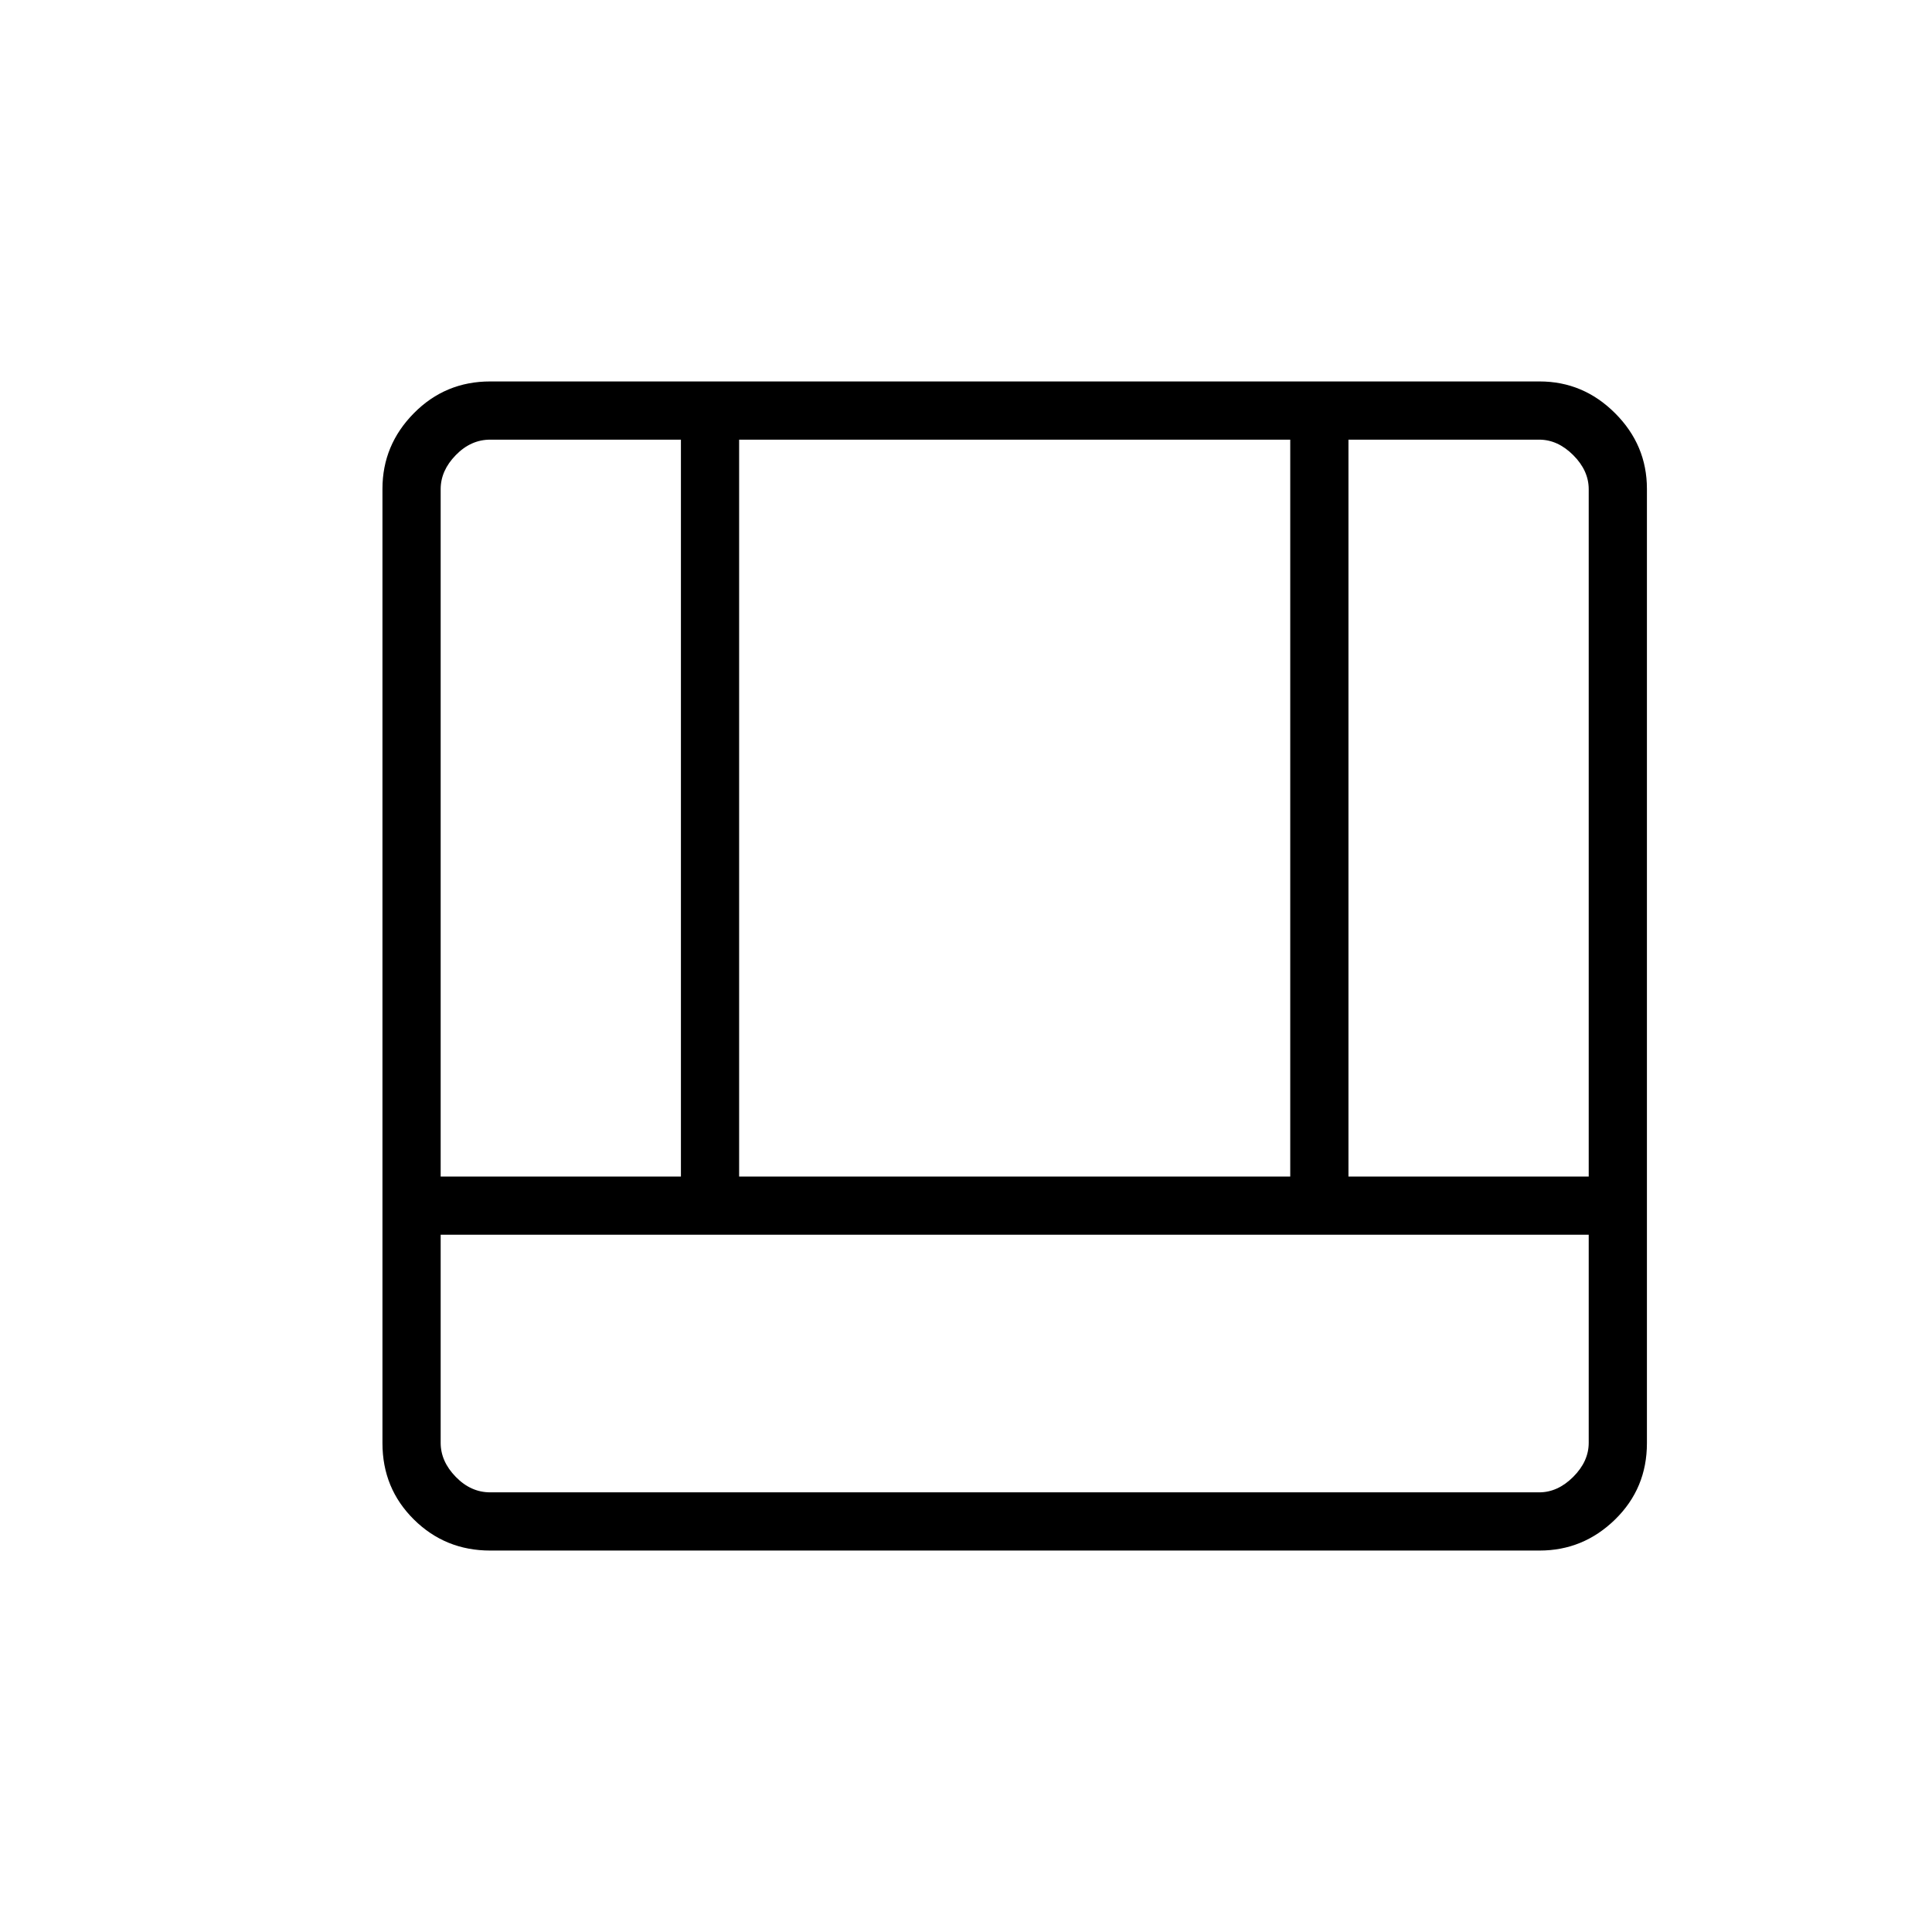<svg xmlns="http://www.w3.org/2000/svg" height="20" viewBox="0 96 960 960" width="20"><path d="M243.577 866.462q-22.346 0-37.943-15.451-15.596-15.45-15.596-37.906v-474.21q0-21.756 15.596-37.556 15.597-15.801 37.943-15.801h521.415q21.753 0 37.554 15.801 15.8 15.8 15.8 37.556v474.21q0 22.456-15.8 37.906-15.801 15.451-37.554 15.451H243.577Zm-24.615-156.923v103.384q0 9.231 7.5 16.923 7.499 7.692 17.115 7.692h521.231q9.231 0 16.923-7.692 7.692-7.692 7.692-16.923V709.539H218.962Zm451.077-28.924h119.384V339.077q0-9.231-7.692-16.923-7.692-7.692-16.923-7.692h-94.769v366.153Zm-451.077 0h119.384V314.462h-94.769q-9.616 0-17.115 7.692-7.5 7.692-7.5 16.923v341.538Zm148.307 0h273.846V314.462H367.269v366.153Z"/></svg>